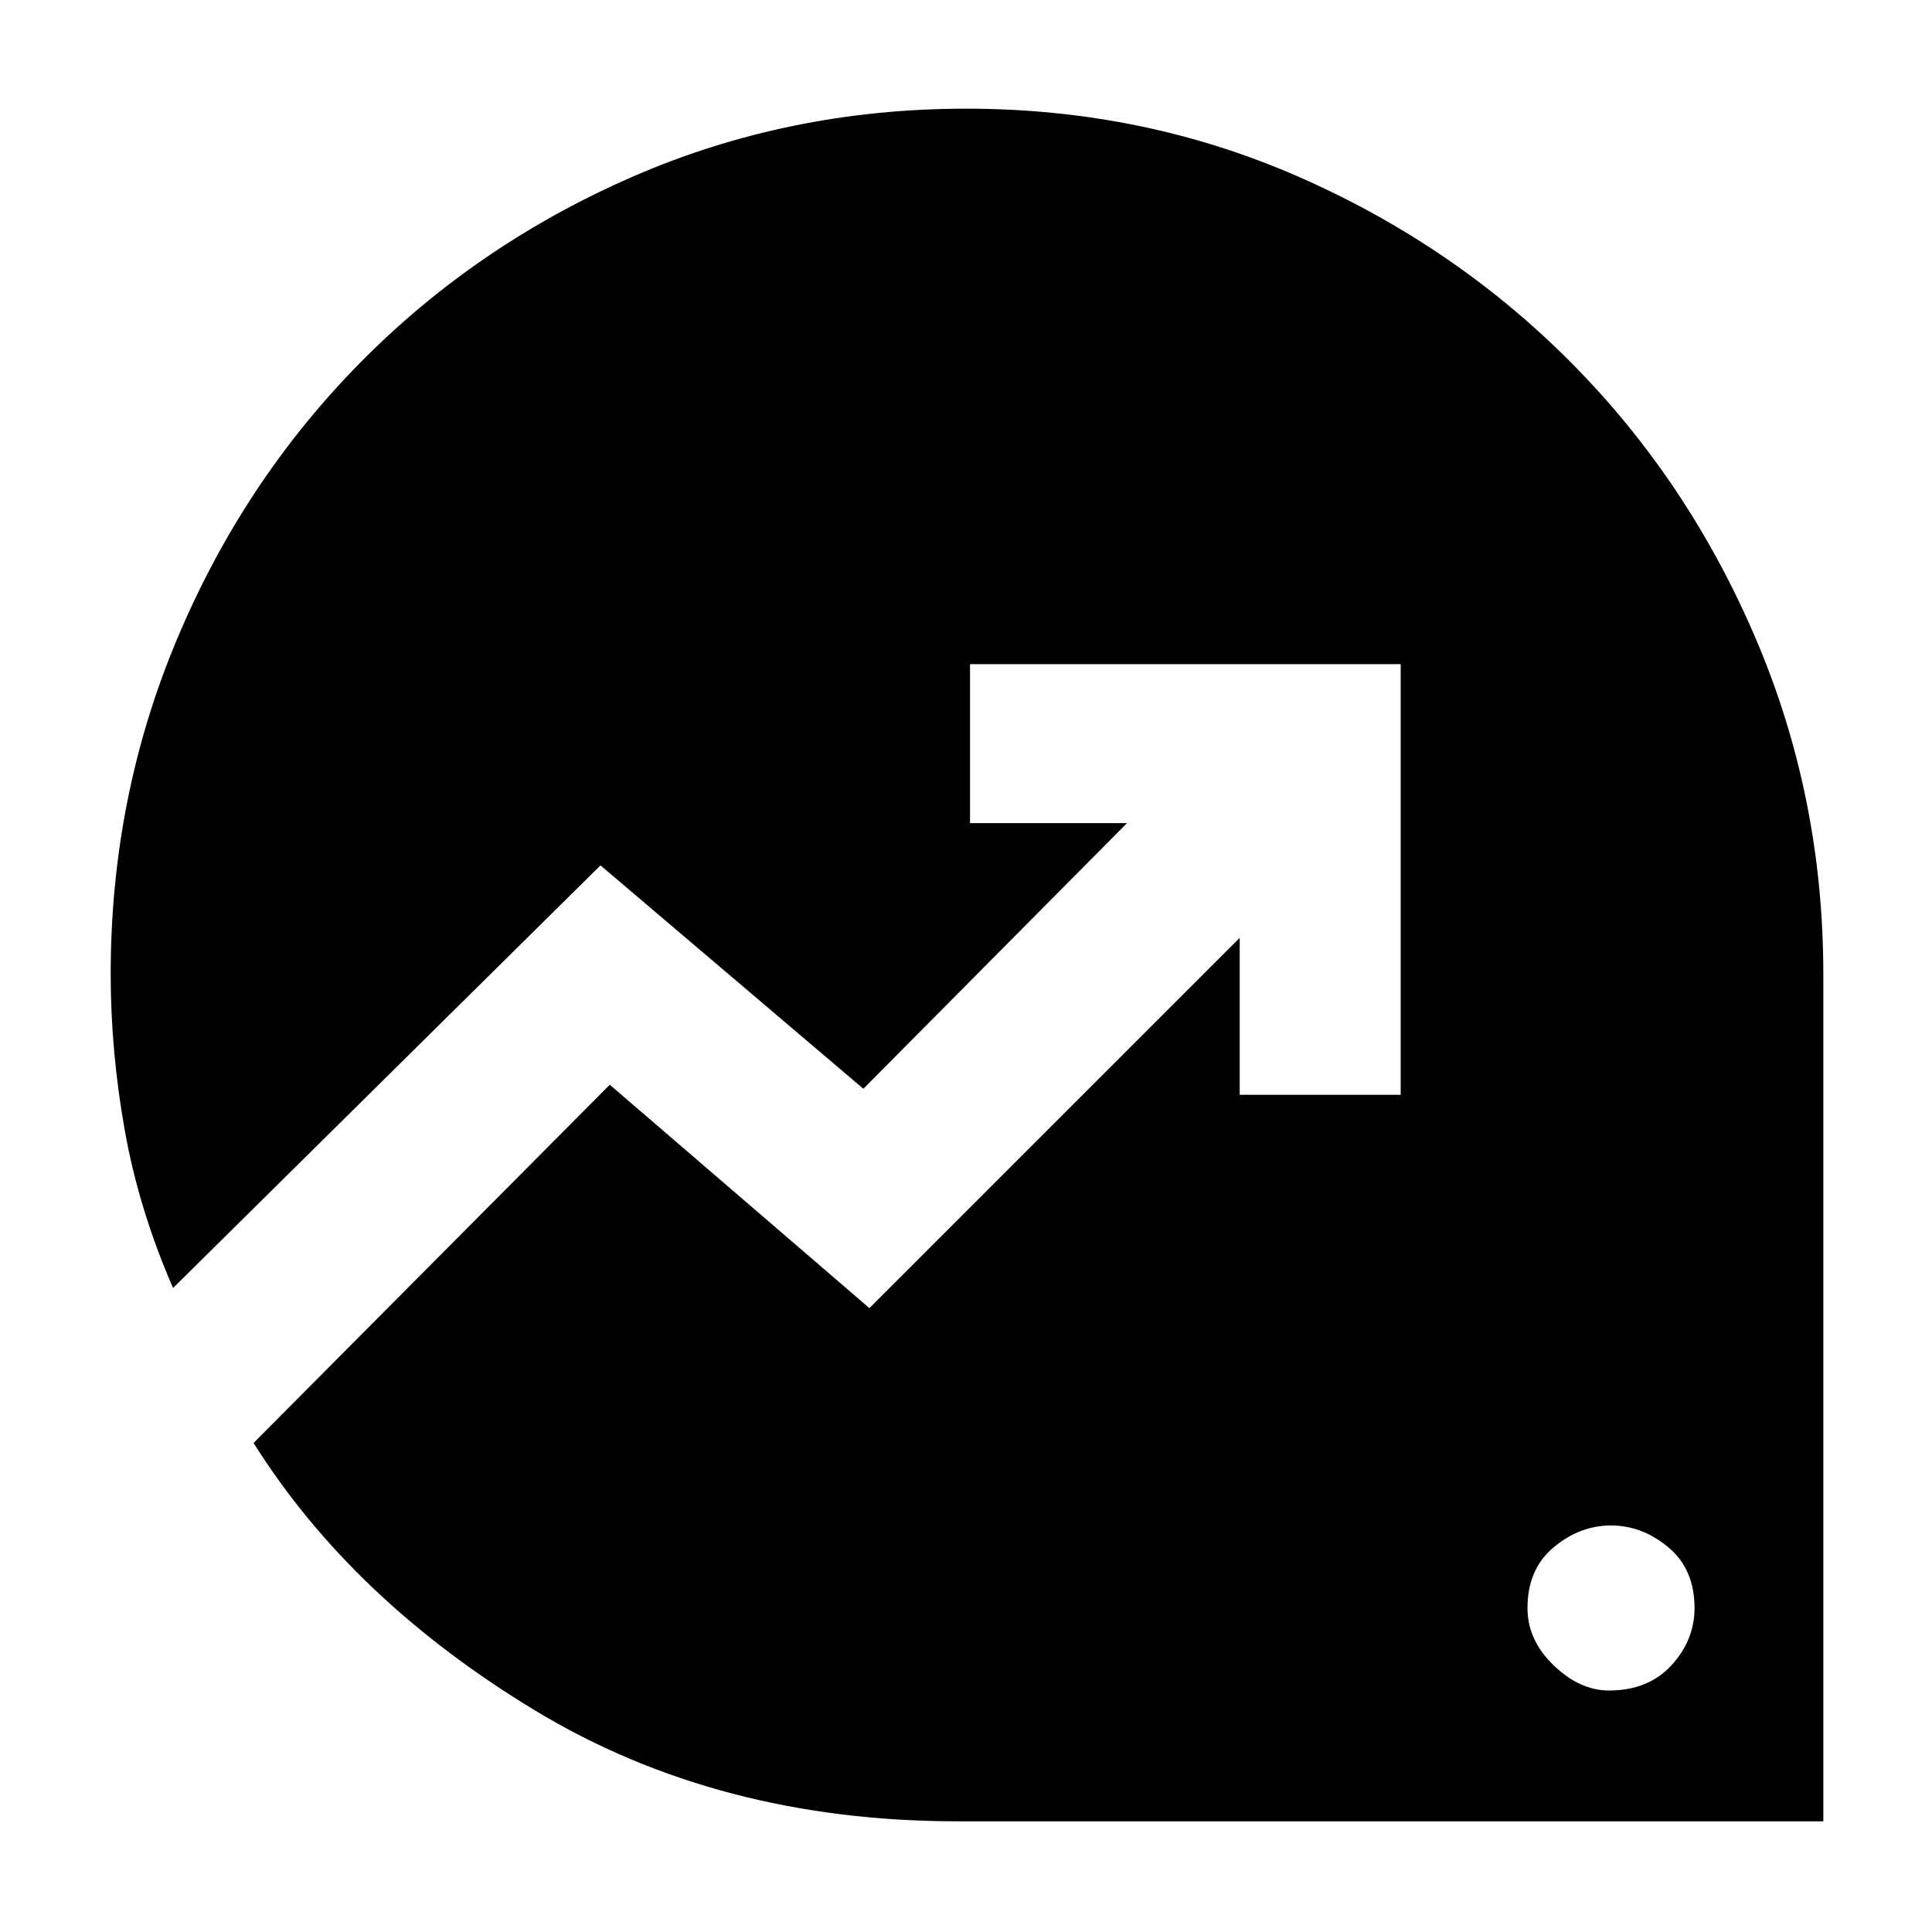 <svg xmlns="http://www.w3.org/2000/svg" height="48" viewBox="0 -960 960 960" width="48"><path d="M799.5-120q19.5 0 31-12.5T842-161q0-19.3-13-30.15Q816-202 800.5-202T772-191.15Q759-180.3 759-161q0 16 13 28.5t27.5 12.5ZM476-55q-119 0-210-55T126-243l177-178 129 111 184-184v78h80v-214H482v79h78L429-419 298.38-530 86-320q-17-39-24-78.35-7-39.35-7-77.65 0-88 33-166.5t90.94-137.24q57.93-58.73 135.5-92.5Q392-906 480.14-906q88.14 0 165.5 34T781-779.5q58 58.5 91.5 137T906-475.89V-55H476Z"/></svg>